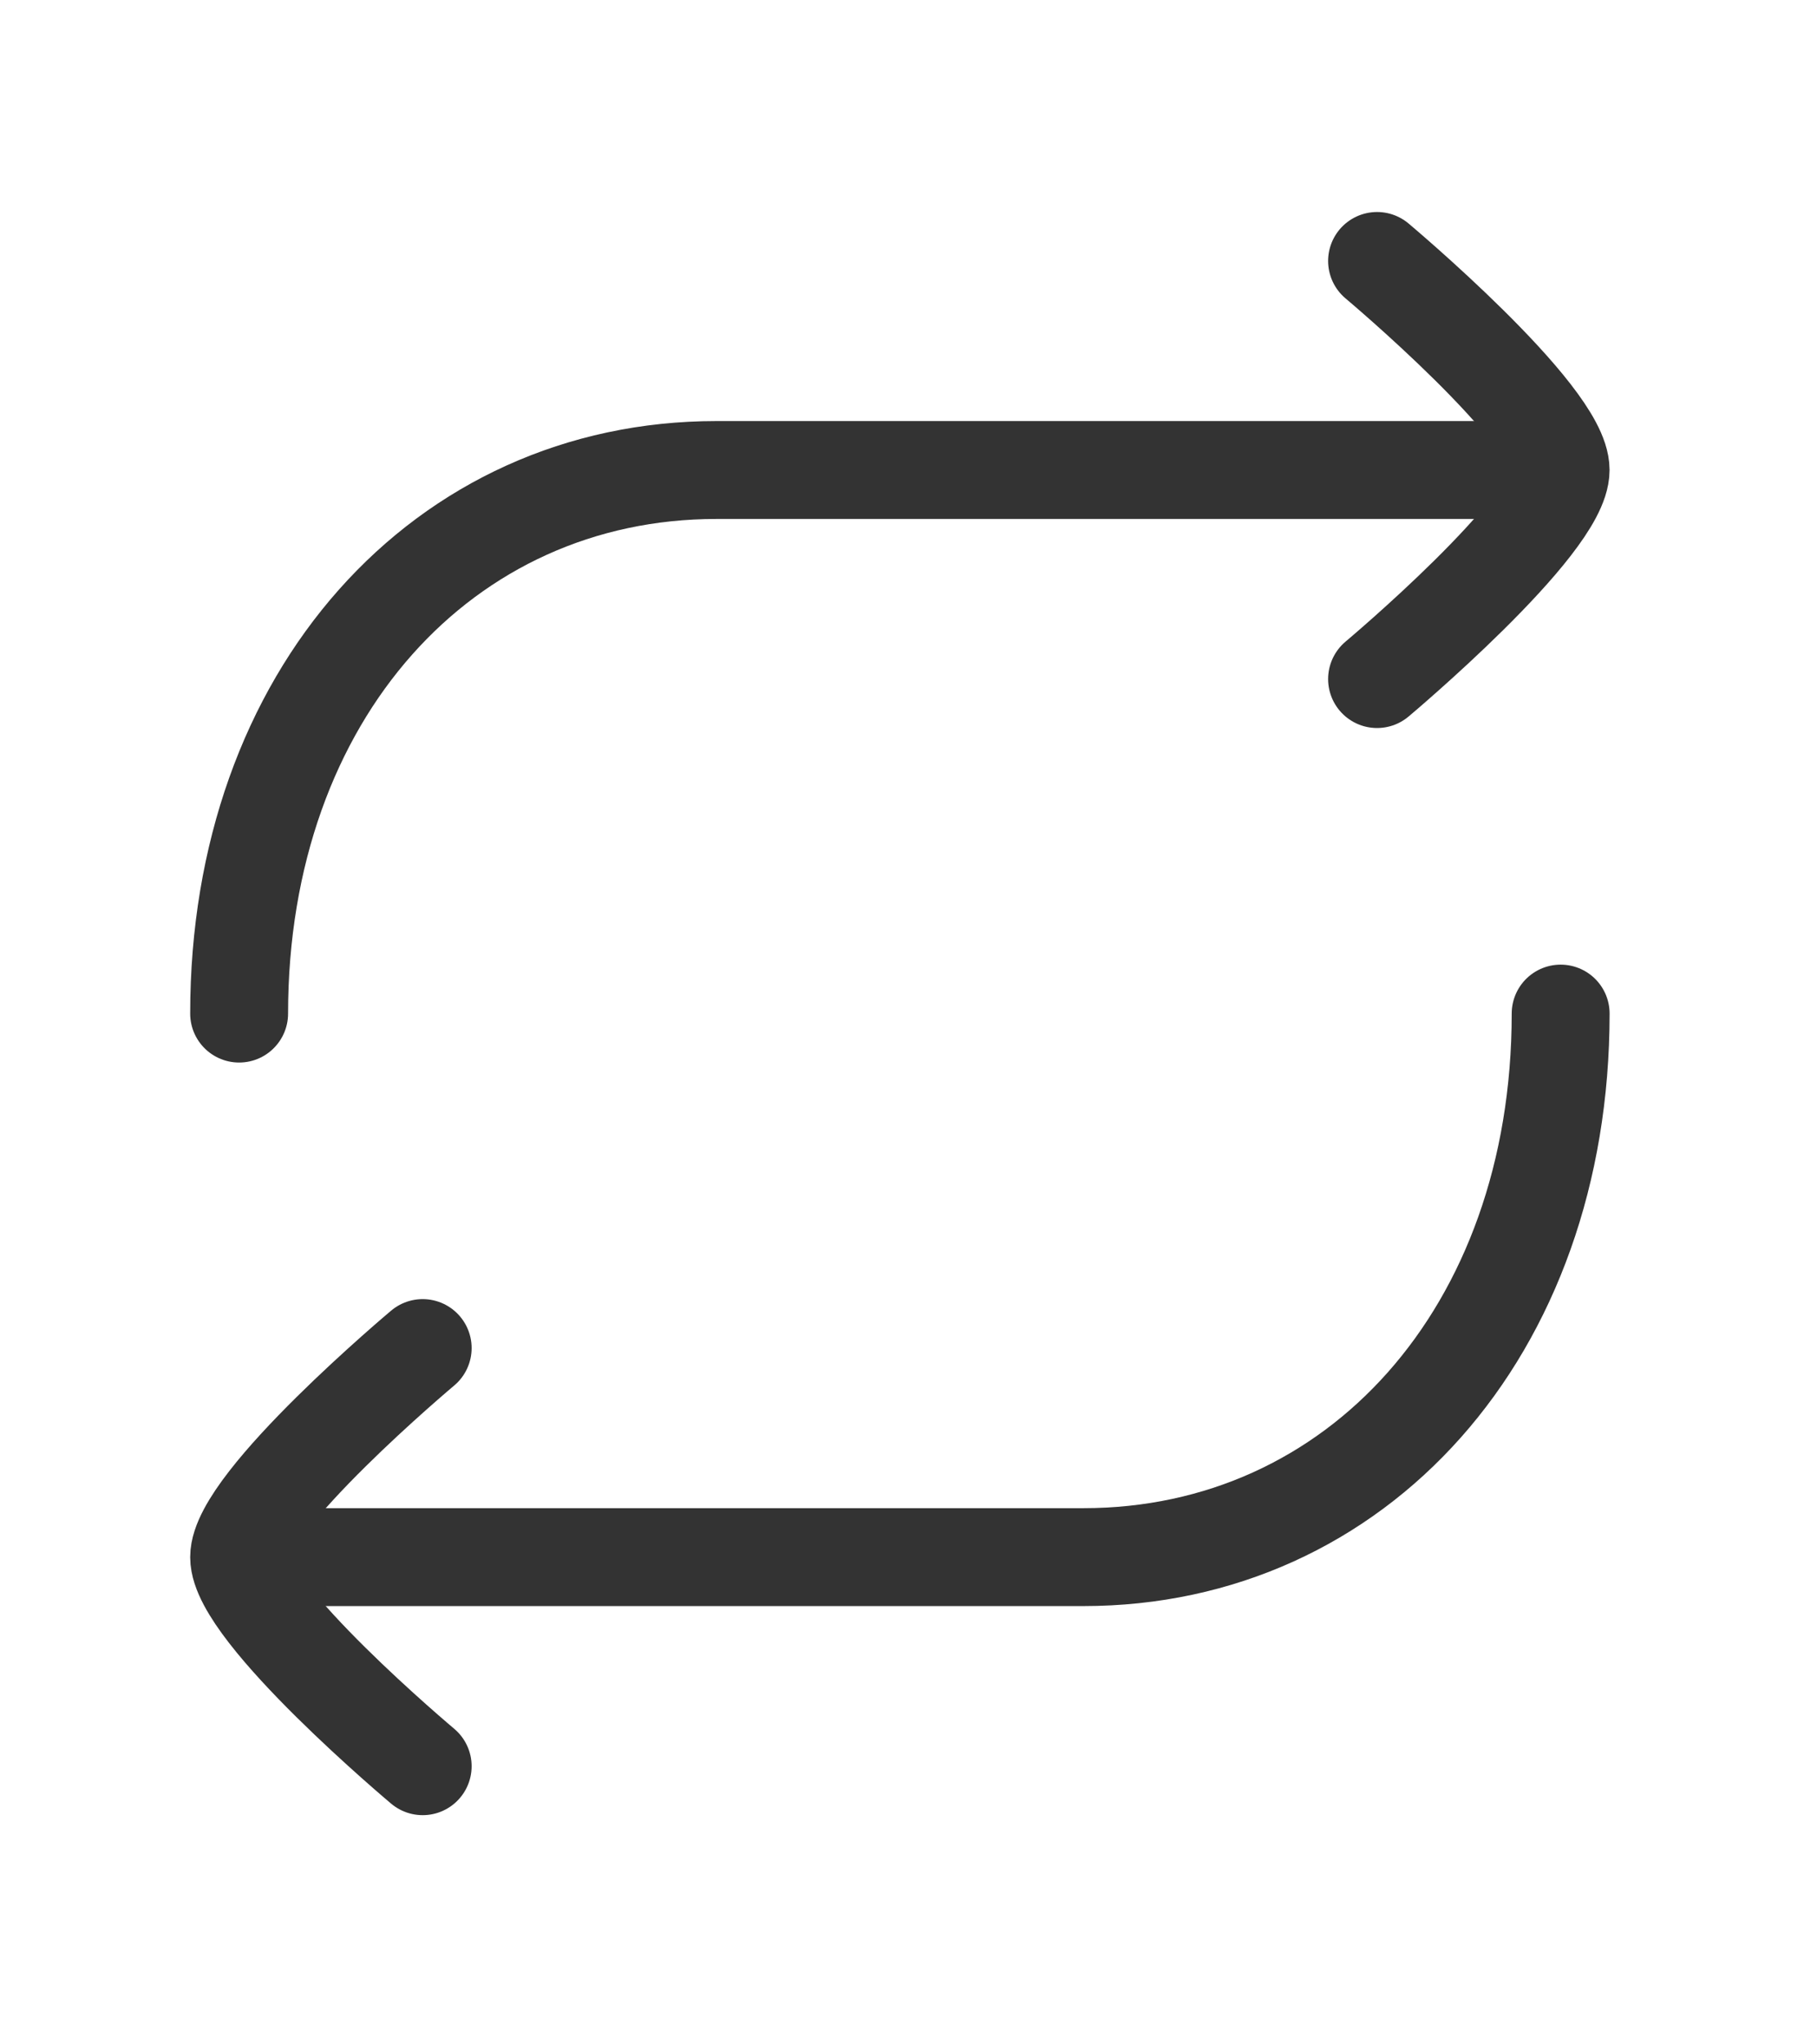 <svg width="48" height="54" viewBox="0 0 48 54" fill="none" xmlns="http://www.w3.org/2000/svg">
<g opacity="0.8">
<path d="M40.258 12.415H18.924C11.722 12.415 6.317 18.346 6.317 26.773" stroke="black" stroke-width="2.586" stroke-linecap="round" stroke-linejoin="round"/>
<path d="M7.287 41.13H28.621C35.823 41.13 41.228 35.199 41.228 26.773" stroke="black" stroke-width="2.586" stroke-linecap="round" stroke-linejoin="round"/>
<path d="M36.378 6.893C36.378 6.893 41.227 10.96 41.227 12.415C41.227 13.87 36.378 17.937 36.378 17.937" stroke="black" stroke-width="2.586" stroke-linecap="round" stroke-linejoin="round"/>
<path d="M11.166 35.608C11.166 35.608 6.317 39.675 6.317 41.131C6.317 42.586 11.166 46.653 11.166 46.653" stroke="black" stroke-width="2.586" stroke-linecap="round" stroke-linejoin="round"/>
</g>
</svg>
